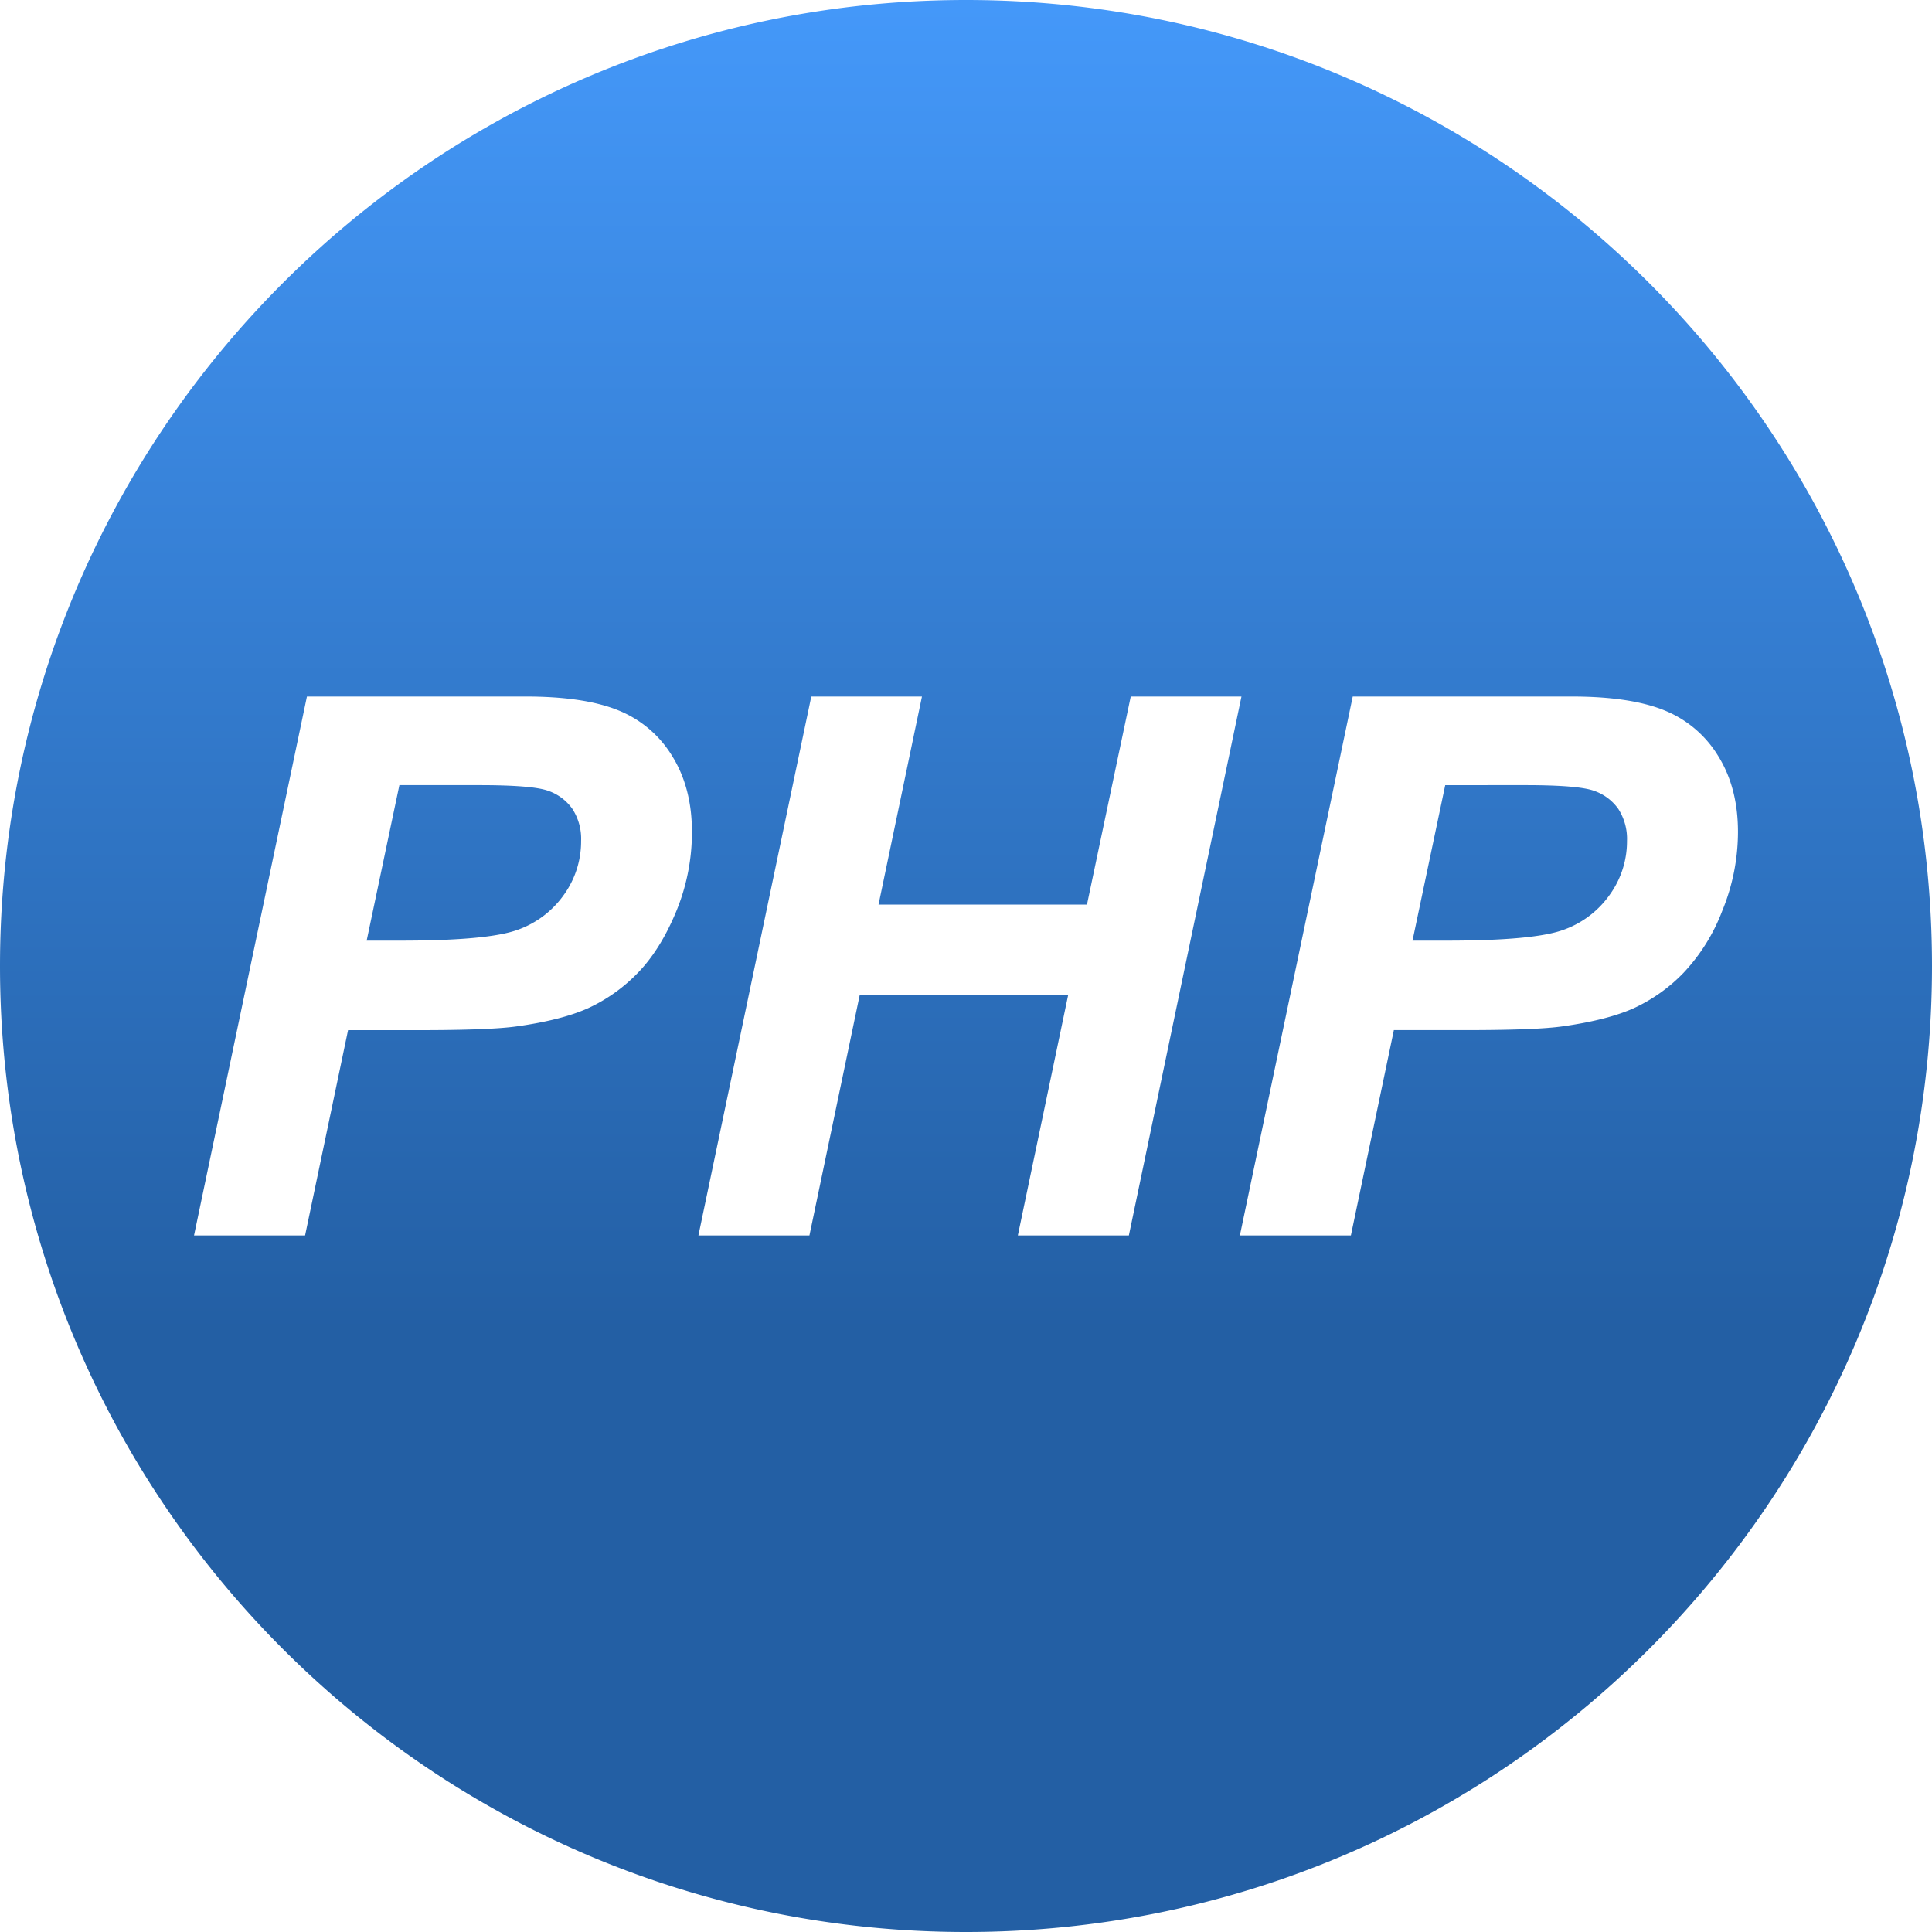 <svg xmlns="http://www.w3.org/2000/svg" xmlns:xlink="http://www.w3.org/1999/xlink" viewBox="0 0 512 512"><defs><style>.cls-1{fill:url(#linear-gradient);}.cls-2{fill:url(#linear-gradient-2);}.cls-3{fill:url(#linear-gradient-3);}</style><linearGradient id="linear-gradient" x1="125.57" y1="1.5" x2="125.57" y2="489.5" gradientUnits="userSpaceOnUse"><stop offset="0" stop-color="#4498f9"/><stop offset="0.72" stop-color="#235fa4"/></linearGradient><linearGradient id="linear-gradient-2" x1="402.72" y1="1.5" x2="402.72" y2="489.5" xlink:href="#linear-gradient"/><linearGradient id="linear-gradient-3" x1="256" y1="1.5" x2="256" y2="489.5" xlink:href="#linear-gradient"/></defs><title>Asset 87</title><g id="Layer_2" data-name="Layer 2"><g id="Layer_1-2" data-name="Layer 1"><path class="cls-1" d="M145.3,209.58q-4.17-1.52-18.46-1.51h-21l-8.67,41.21h9.06q23.28,0,31.07-2.91A25.38,25.38,0,0,0,149.53,237,24.24,24.24,0,0,0,154,222.89a14.61,14.61,0,0,0-2.29-8.49A13.06,13.06,0,0,0,145.3,209.58Z"/><path class="cls-2" d="M422.45,209.58q-4.15-1.52-18.46-1.51H383l-8.67,41.21h9.06q23.28,0,31.07-2.91A25.35,25.35,0,0,0,426.68,237a24.18,24.18,0,0,0,4.49-14.12,14.69,14.69,0,0,0-2.29-8.49A13.09,13.09,0,0,0,422.45,209.58Z"/><path class="cls-3" d="M256,0C114.62,0,0,114.62,0,256S114.62,512,256,512,512,397.38,512,256,397.39,0,256,0ZM179.23,241.48Q175,251.71,169,257.85a43.73,43.73,0,0,1-13.1,9.31q-7,3.16-18.89,4.83Q130,273,111,273H92.24L80.85,327.41H51.42L81.34,184.59h58q15.5,0,24.5,3.65a29.59,29.59,0,0,1,14.27,12.08q5.26,8.43,5.26,20.12A54.89,54.89,0,0,1,179.23,241.48Zm90.51,85.93,13.35-63.8H227.85l-13.34,63.8H185.09L215,184.59h29.33l-11.51,55.14h55.24l11.6-55.14H329L299.16,327.41Zm176.37-69.56a43.73,43.73,0,0,1-13.1,9.31q-7,3.16-18.9,4.83-6.9,1-25.92,1h-18.8L358,327.41H328.58l29.91-142.82h58.06q15.48,0,24.5,3.65a29.63,29.63,0,0,1,14.27,12.08q5.26,8.43,5.26,20.12a55.07,55.07,0,0,1-4.19,21A49.56,49.56,0,0,1,446.11,257.85Z"/></g></g></svg>